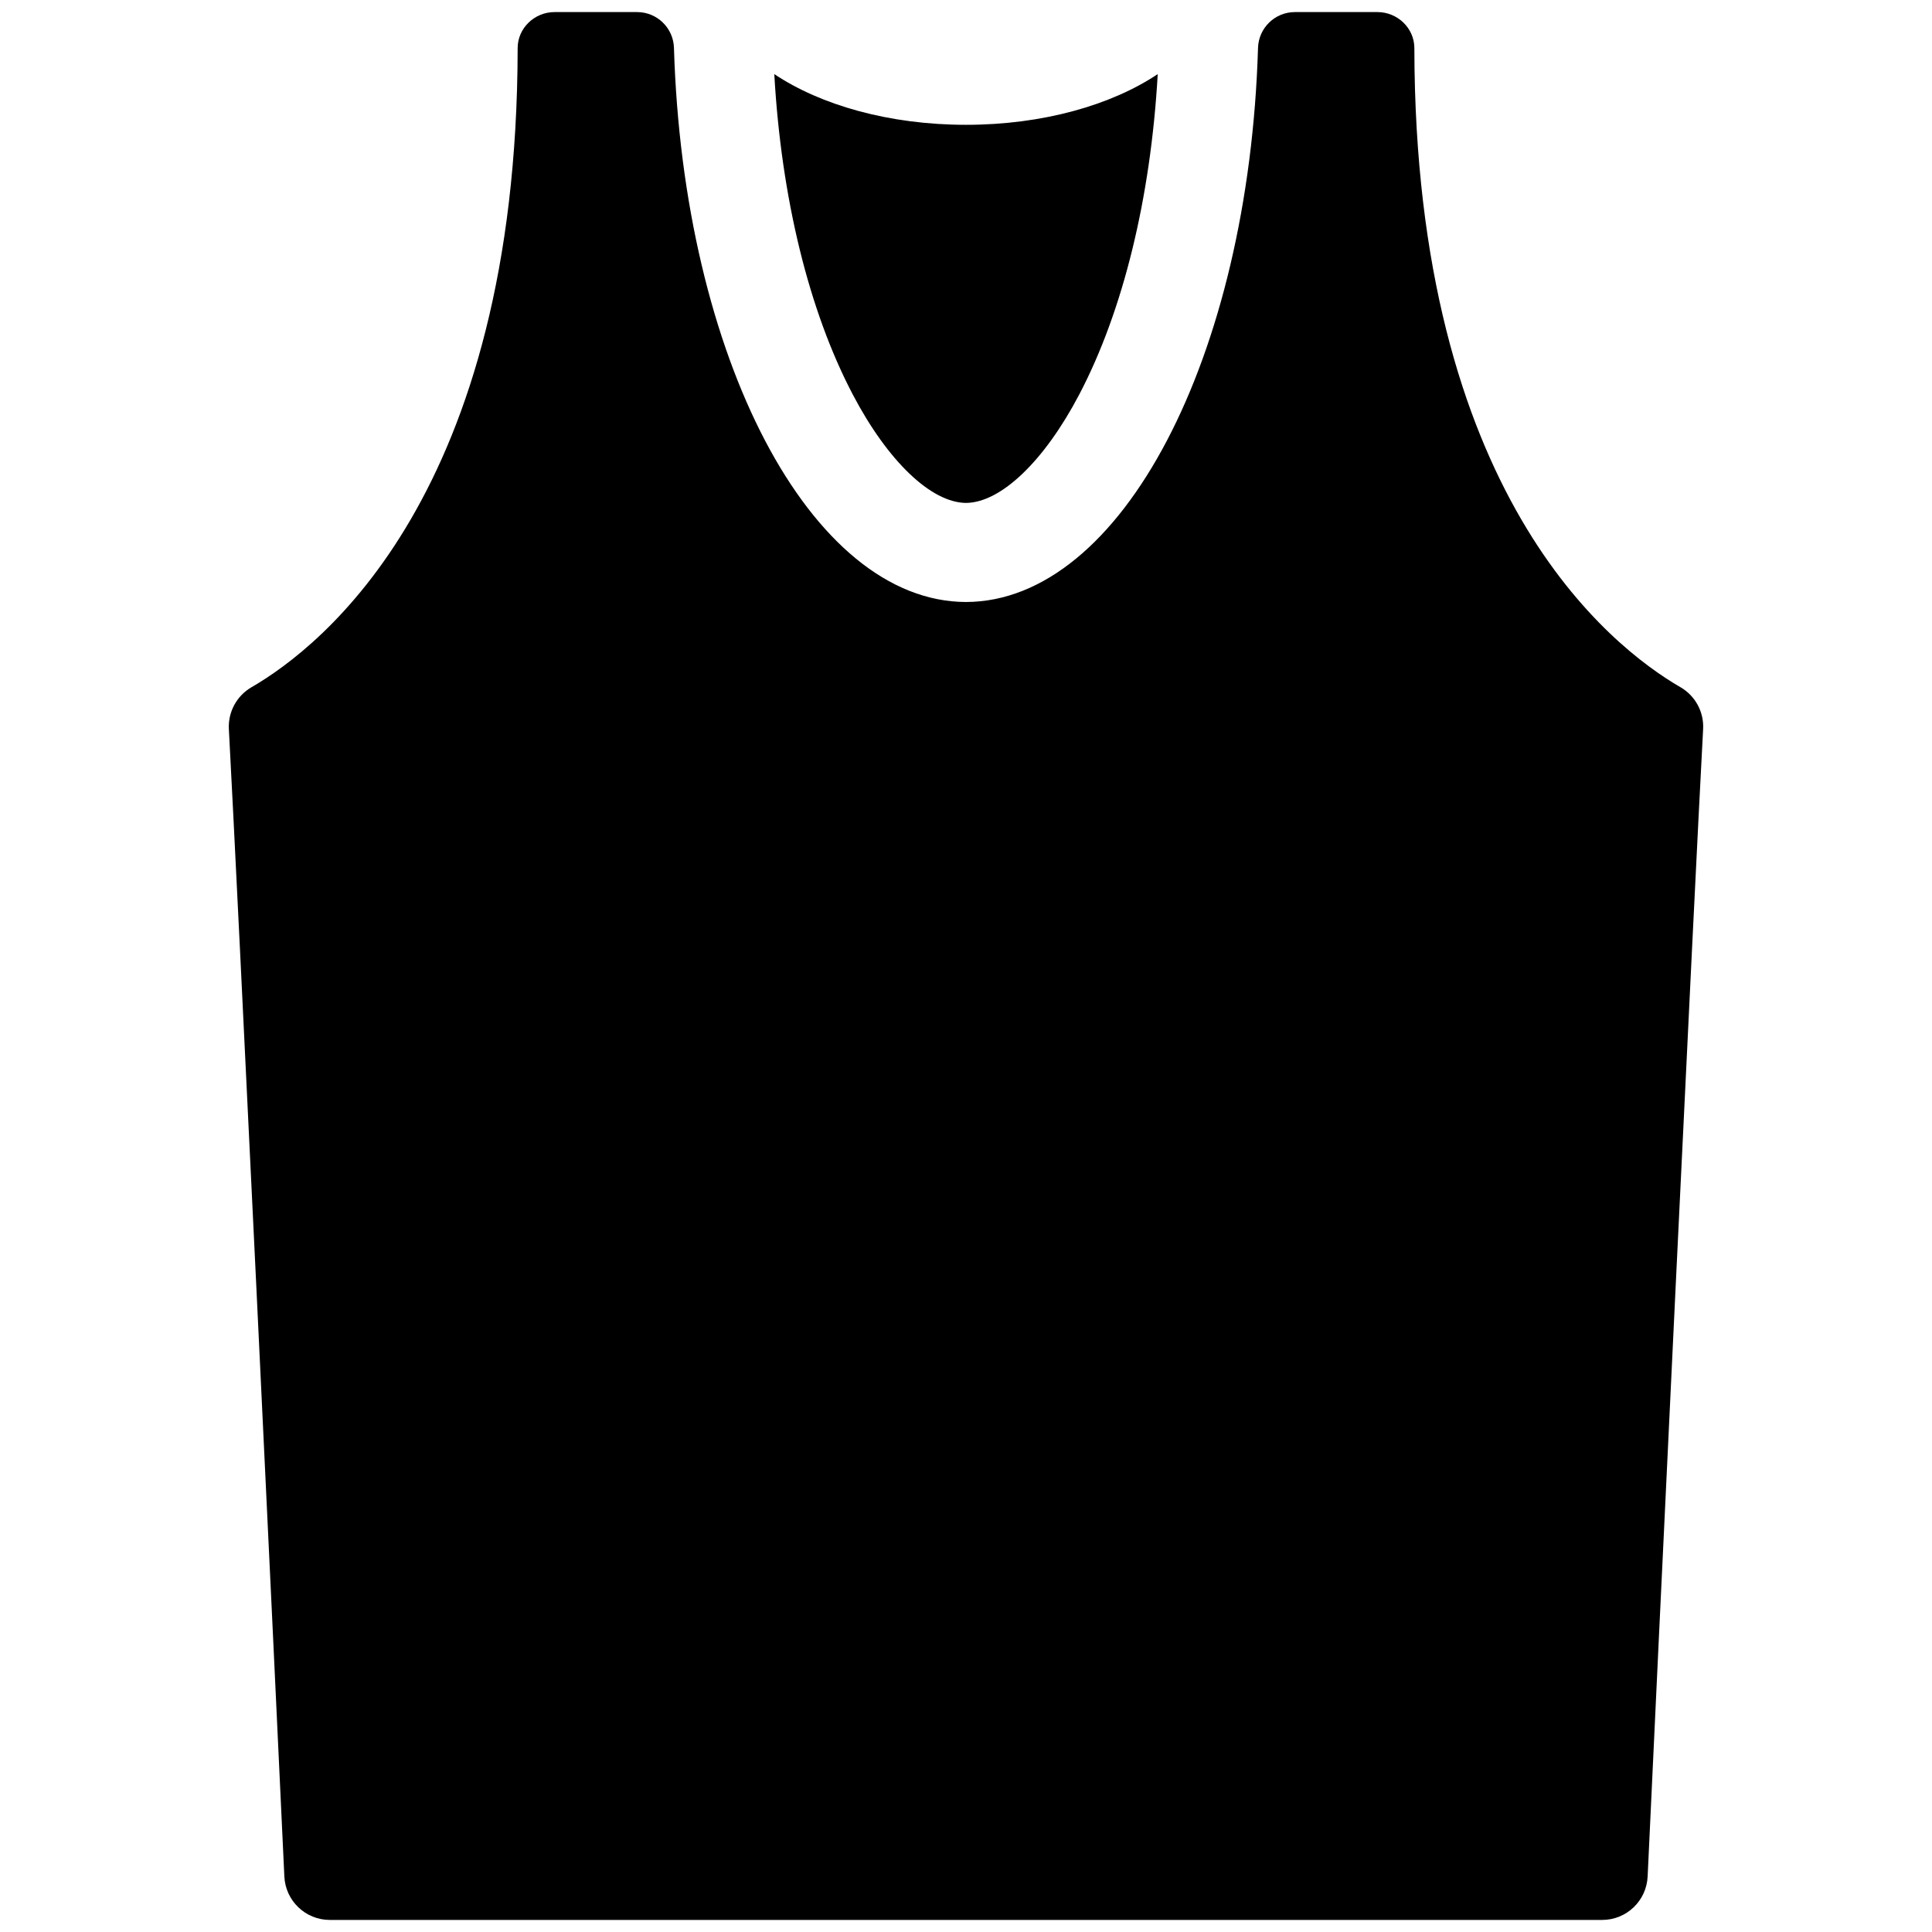 <?xml version="1.0" encoding="utf-8"?>
<!-- Generator: Adobe Illustrator 15.1.0, SVG Export Plug-In . SVG Version: 6.00 Build 0)  -->
<!DOCTYPE svg PUBLIC "-//W3C//DTD SVG 1.1//EN" "http://www.w3.org/Graphics/SVG/1.1/DTD/svg11.dtd">
<svg version="1.1" xmlns="http://www.w3.org/2000/svg" xmlns:xlink="http://www.w3.org/1999/xlink" x="0px" y="0px"
	 width="226.77px" height="226.77px" viewBox="0 0 226.77 226.77" enable-background="new 0 0 226.77 226.77" xml:space="preserve">
<g id="Capa_1" display="none">
	<g display="inline">
		<path d="M113.385,34.815c9.7,0,18.078-6.186,21.089-15.283c-5.742,1.581-13.062,2.534-21.089,2.534
			c-8.026,0-15.346-0.954-21.087-2.534C95.306,28.628,103.684,34.815,113.385,34.815z"/>
		<path d="M225.074,46.002c-0.461-1.292-1.419-2.356-2.668-2.935l-42.694-19.709c-9.081-3.076-18.333-5.506-27.676-7.282
			c-0.329-0.065-0.657-0.096-0.979-0.096c-2.313,0-4.384,1.596-4.898,3.938c-3.412,15.019-16.707,26.263-32.774,26.263
			c-16.066,0-29.362-11.243-32.773-26.263c-0.521-2.341-2.588-3.938-4.899-3.938c-0.323,0-0.65,0.031-0.979,0.096
			c-9.342,1.775-18.594,4.206-27.69,7.282L4.364,43.067c-1.257,0.58-2.222,1.643-2.661,2.935c-0.454,1.309-0.373,2.721,0.268,3.954
			l18.534,36.578c0.868,1.736,2.633,2.777,4.5,2.777c0.481,0,0.971-0.069,1.452-0.214l20.586-6.102v122.733
			c0,2.787,2.274,5.061,5.068,5.061h122.547c2.787,0,5.054-2.273,5.054-5.061V82.997l20.6,6.101
			c0.482,0.145,0.971,0.214,1.452,0.214c1.863,0,3.621-1.042,4.501-2.778l18.542-36.578
			C225.432,48.722,225.521,47.31,225.074,46.002z"/>
	</g>
</g>
<g id="Layer_2" display="none">
	<g display="inline">
		<path d="M209.592,34.433c-0.873-0.334-1.745-0.667-2.593-0.976c-27.955-10.653-46.335-16.814-55.114-18.483
			c-0.359-0.077-0.693-0.103-1.001-0.103c-1.181-0.026-2.233,0.359-3.157,1.104c-0.95,0.744-1.541,1.694-1.823,2.9
			c-1.745,7.676-5.673,14.016-11.808,18.997c-5.956,4.852-12.759,7.393-20.409,7.598c-7.65-0.206-14.453-2.747-20.408-7.598
			c-6.135-4.98-10.063-11.321-11.809-18.997c-0.282-1.207-0.873-2.156-1.797-2.9c-0.95-0.745-2.002-1.13-3.157-1.104
			c-0.334,0-0.668,0.025-1.001,0.103c-8.805,1.668-27.185,7.83-55.141,18.483c-0.847,0.308-1.72,0.642-2.567,0.976
			c-0.847,0.462-1.643,1.052-2.387,1.797c-1.258,1.258-2.105,2.669-2.593,4.261L1.763,212.151h29.136l16.557-129.38v124.374
			c0,1.412,0.514,2.644,1.515,3.646c1.001,1.001,2.208,1.515,3.62,1.515h122.192c1.411,0,2.644-0.514,3.646-1.515
			c1.001-1.002,1.488-2.233,1.514-3.646V82.771l16.532,129.38h29.136L214.547,40.491c-0.488-1.592-1.335-3.003-2.593-4.261
			C211.209,35.486,210.439,34.895,209.592,34.433L209.592,34.433z"/>
		<path d="M115.381,33.817c3.825-0.437,7.342-1.797,10.551-4.133c3.902-2.849,6.623-6.597,8.138-11.218
			c-5.725,1.566-12.245,2.438-19.51,2.567h-1.617c-7.316-0.128-13.862-0.975-19.638-2.567c1.515,4.621,4.236,8.369,8.164,11.218
			c3.183,2.336,6.7,3.697,10.55,4.133C113.122,33.817,114.252,33.817,115.381,33.817L115.381,33.817z"/>
	</g>
</g>
<g id="Layer_3">
	<g>
		<path d="M113.385,59.031c4.1-0.035,9.187-4.904,13.288-12.718c5.165-9.845,8.397-23.104,9.216-37.615
			c-5.449,3.643-13.501,5.952-22.504,5.952c-9.001,0-17.054-2.31-22.502-5.952c0.819,14.518,4.051,27.772,9.216,37.615
			C104.199,54.128,109.287,58.996,113.385,59.031z"/>
		<path d="M197.245,80.661c-8.21-4.75-31.17-22.709-31.233-75.014c-0.004-2.353-1.985-4.23-4.336-4.23h-9.679
			c-2.351,0-4.267,1.863-4.336,4.208c-1.08,36.245-16.008,64.988-34.277,65.035l0,0c-18.268-0.047-33.197-28.79-34.277-65.035
			c-0.066-2.344-1.982-4.208-4.334-4.208h-9.678c-2.351,0-4.333,1.877-4.335,4.23C60.695,57.952,37.735,75.91,29.525,80.661
			c-1.743,1.008-2.771,2.912-2.662,4.921c1.04,19.167,5.453,111.82,6.513,134.673c0.132,2.852,2.481,5.099,5.335,5.099h74.672l0,0
			h74.672c2.858,0,5.204-2.243,5.337-5.099c1.06-22.853,5.472-115.506,6.513-134.673C200.017,83.574,198.986,81.668,197.245,80.661z
			"/>
	</g>
</g>
</svg>
